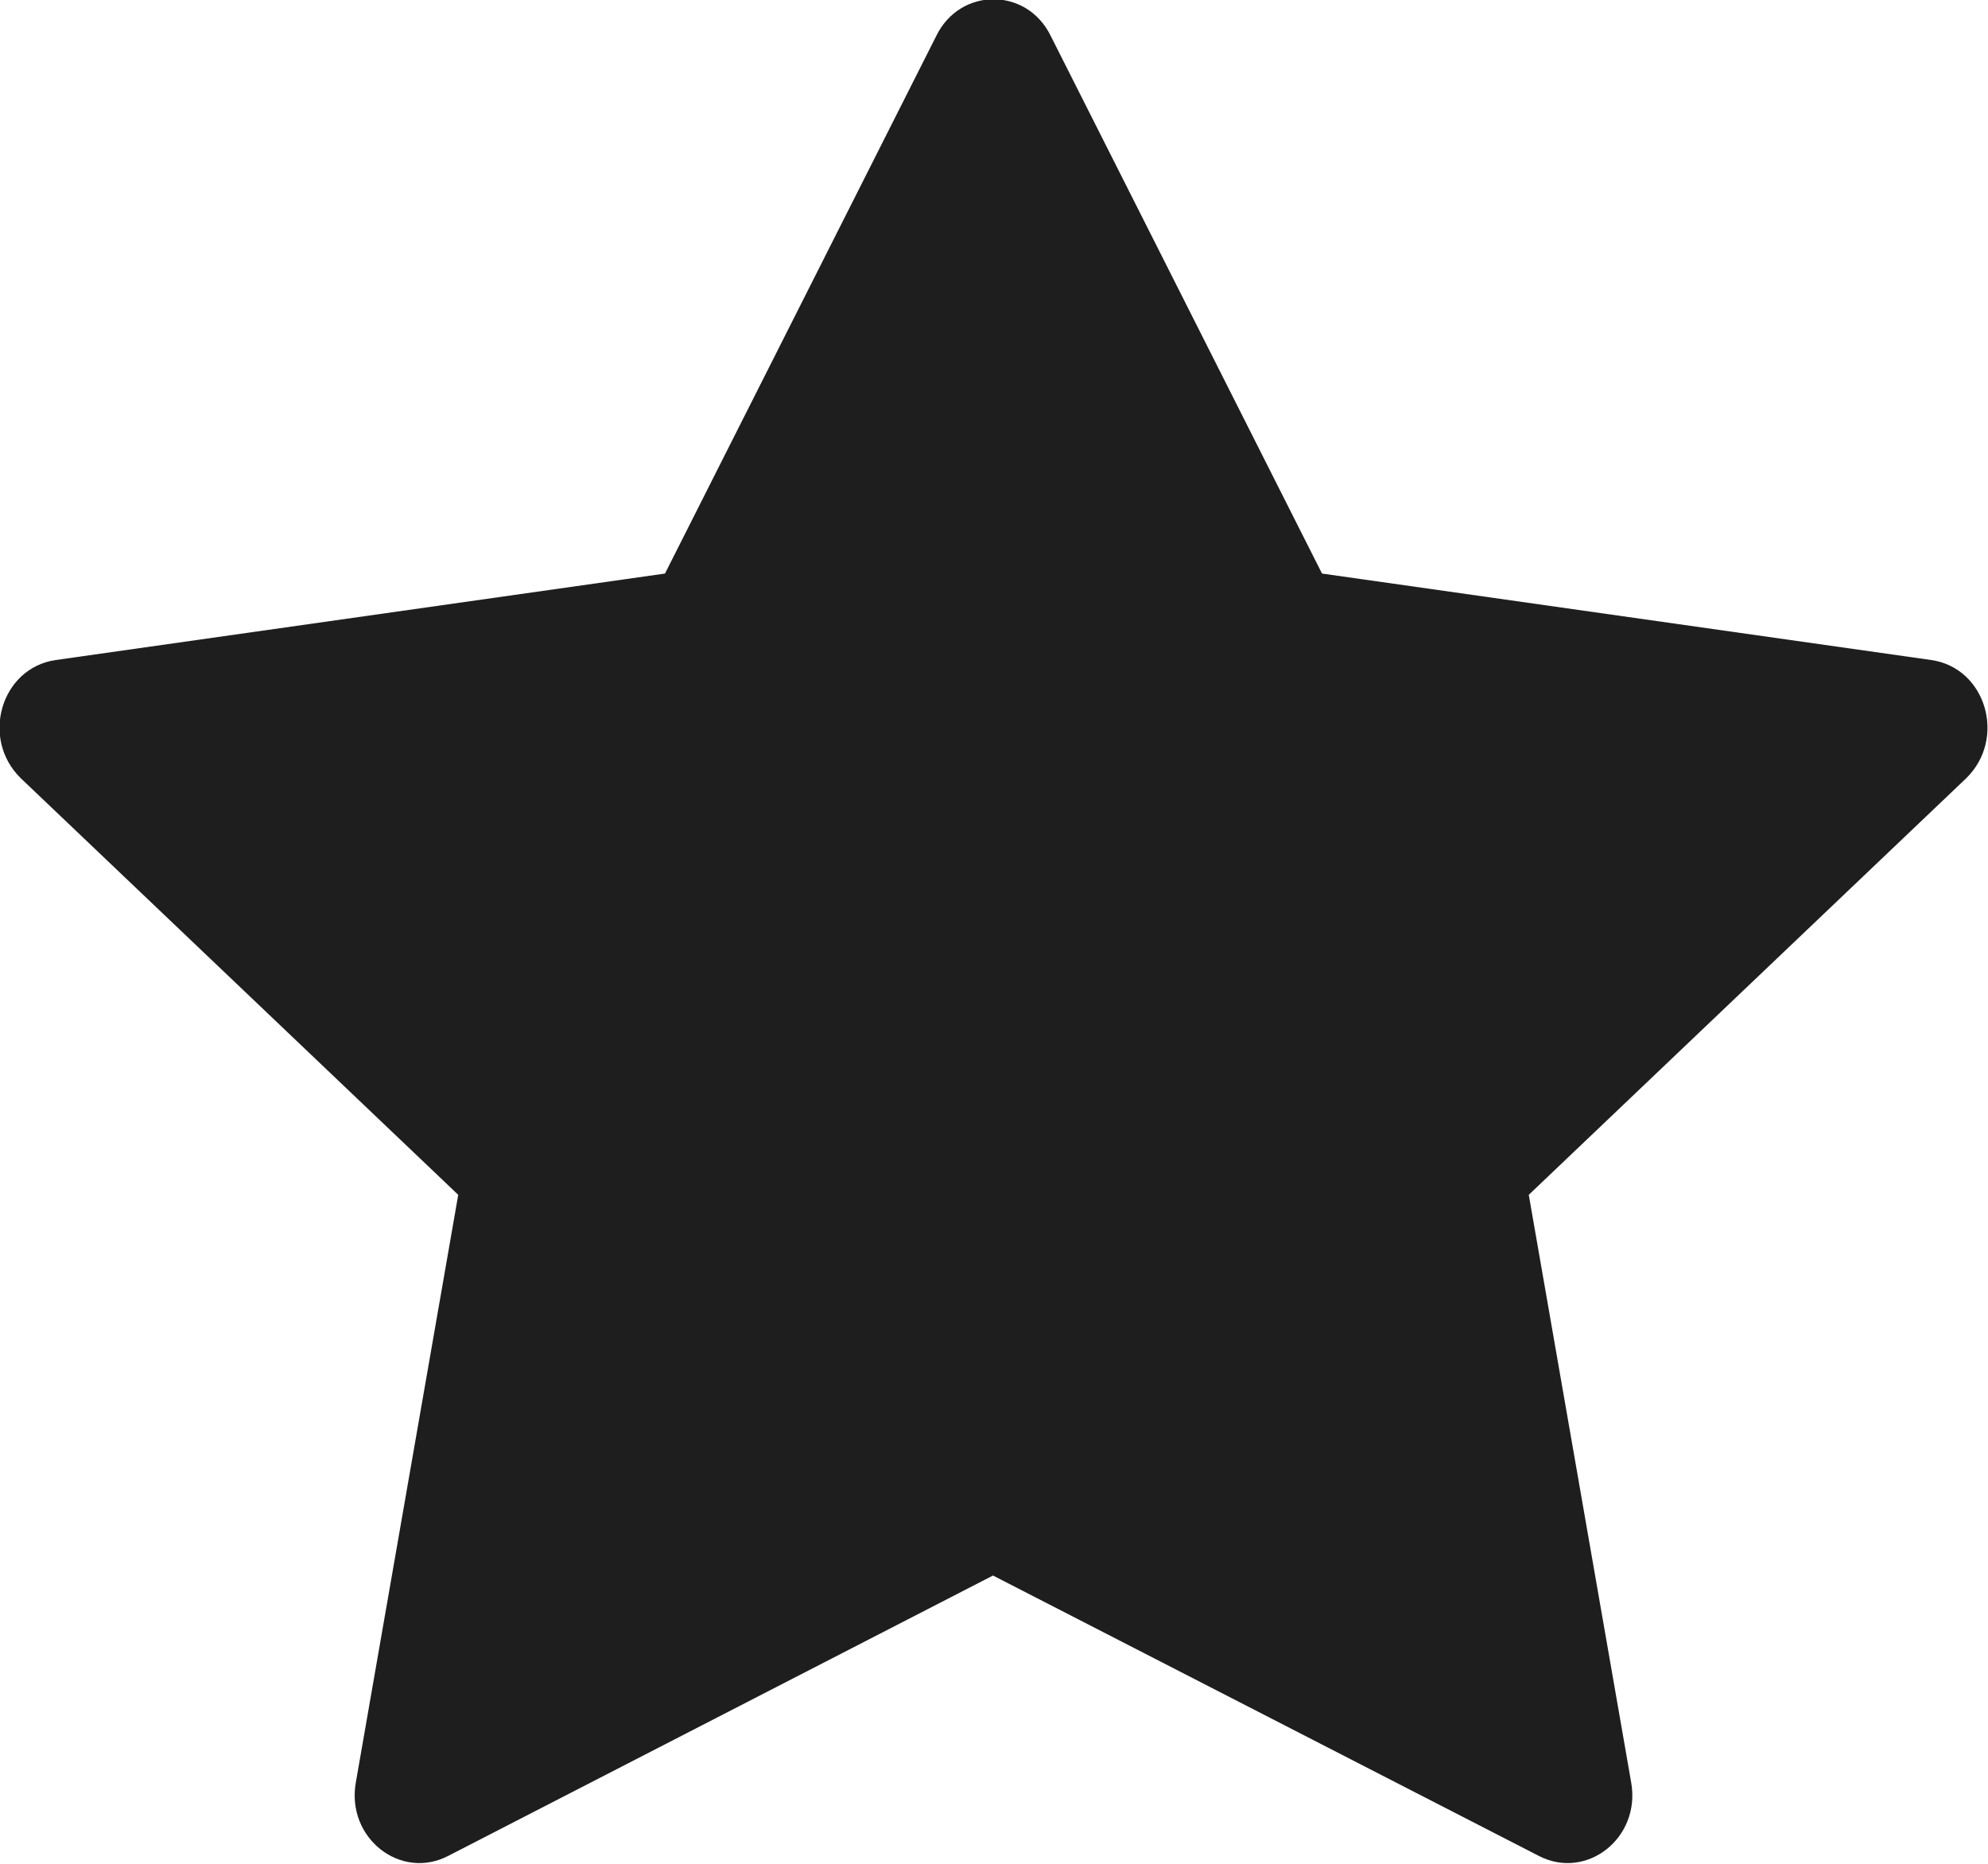 <svg width="20" height="18.751" viewBox="0 0 20 18.751" fill="none" xmlns="http://www.w3.org/2000/svg" xmlns:xlink="http://www.w3.org/1999/xlink">
	<desc>
			Created with Pixso.
	</desc>
	<defs/>
	<path id="Vector" d="M4.51 18.67C4.03 18.92 3.48 18.49 3.58 17.93L4.61 12.02L0.21 7.83C-0.2 7.43 0.01 6.72 0.56 6.64L6.69 5.77L9.42 0.36C9.66 -0.13 10.33 -0.13 10.57 0.36L13.3 5.77L19.43 6.64C19.98 6.72 20.19 7.43 19.78 7.83L15.38 12.02L16.41 17.93C16.51 18.49 15.96 18.92 15.48 18.67L9.99 15.85L4.51 18.67Z" fill="#1E1E1E" fill-opacity="1" fill-rule="nonzero"/>
</svg>
